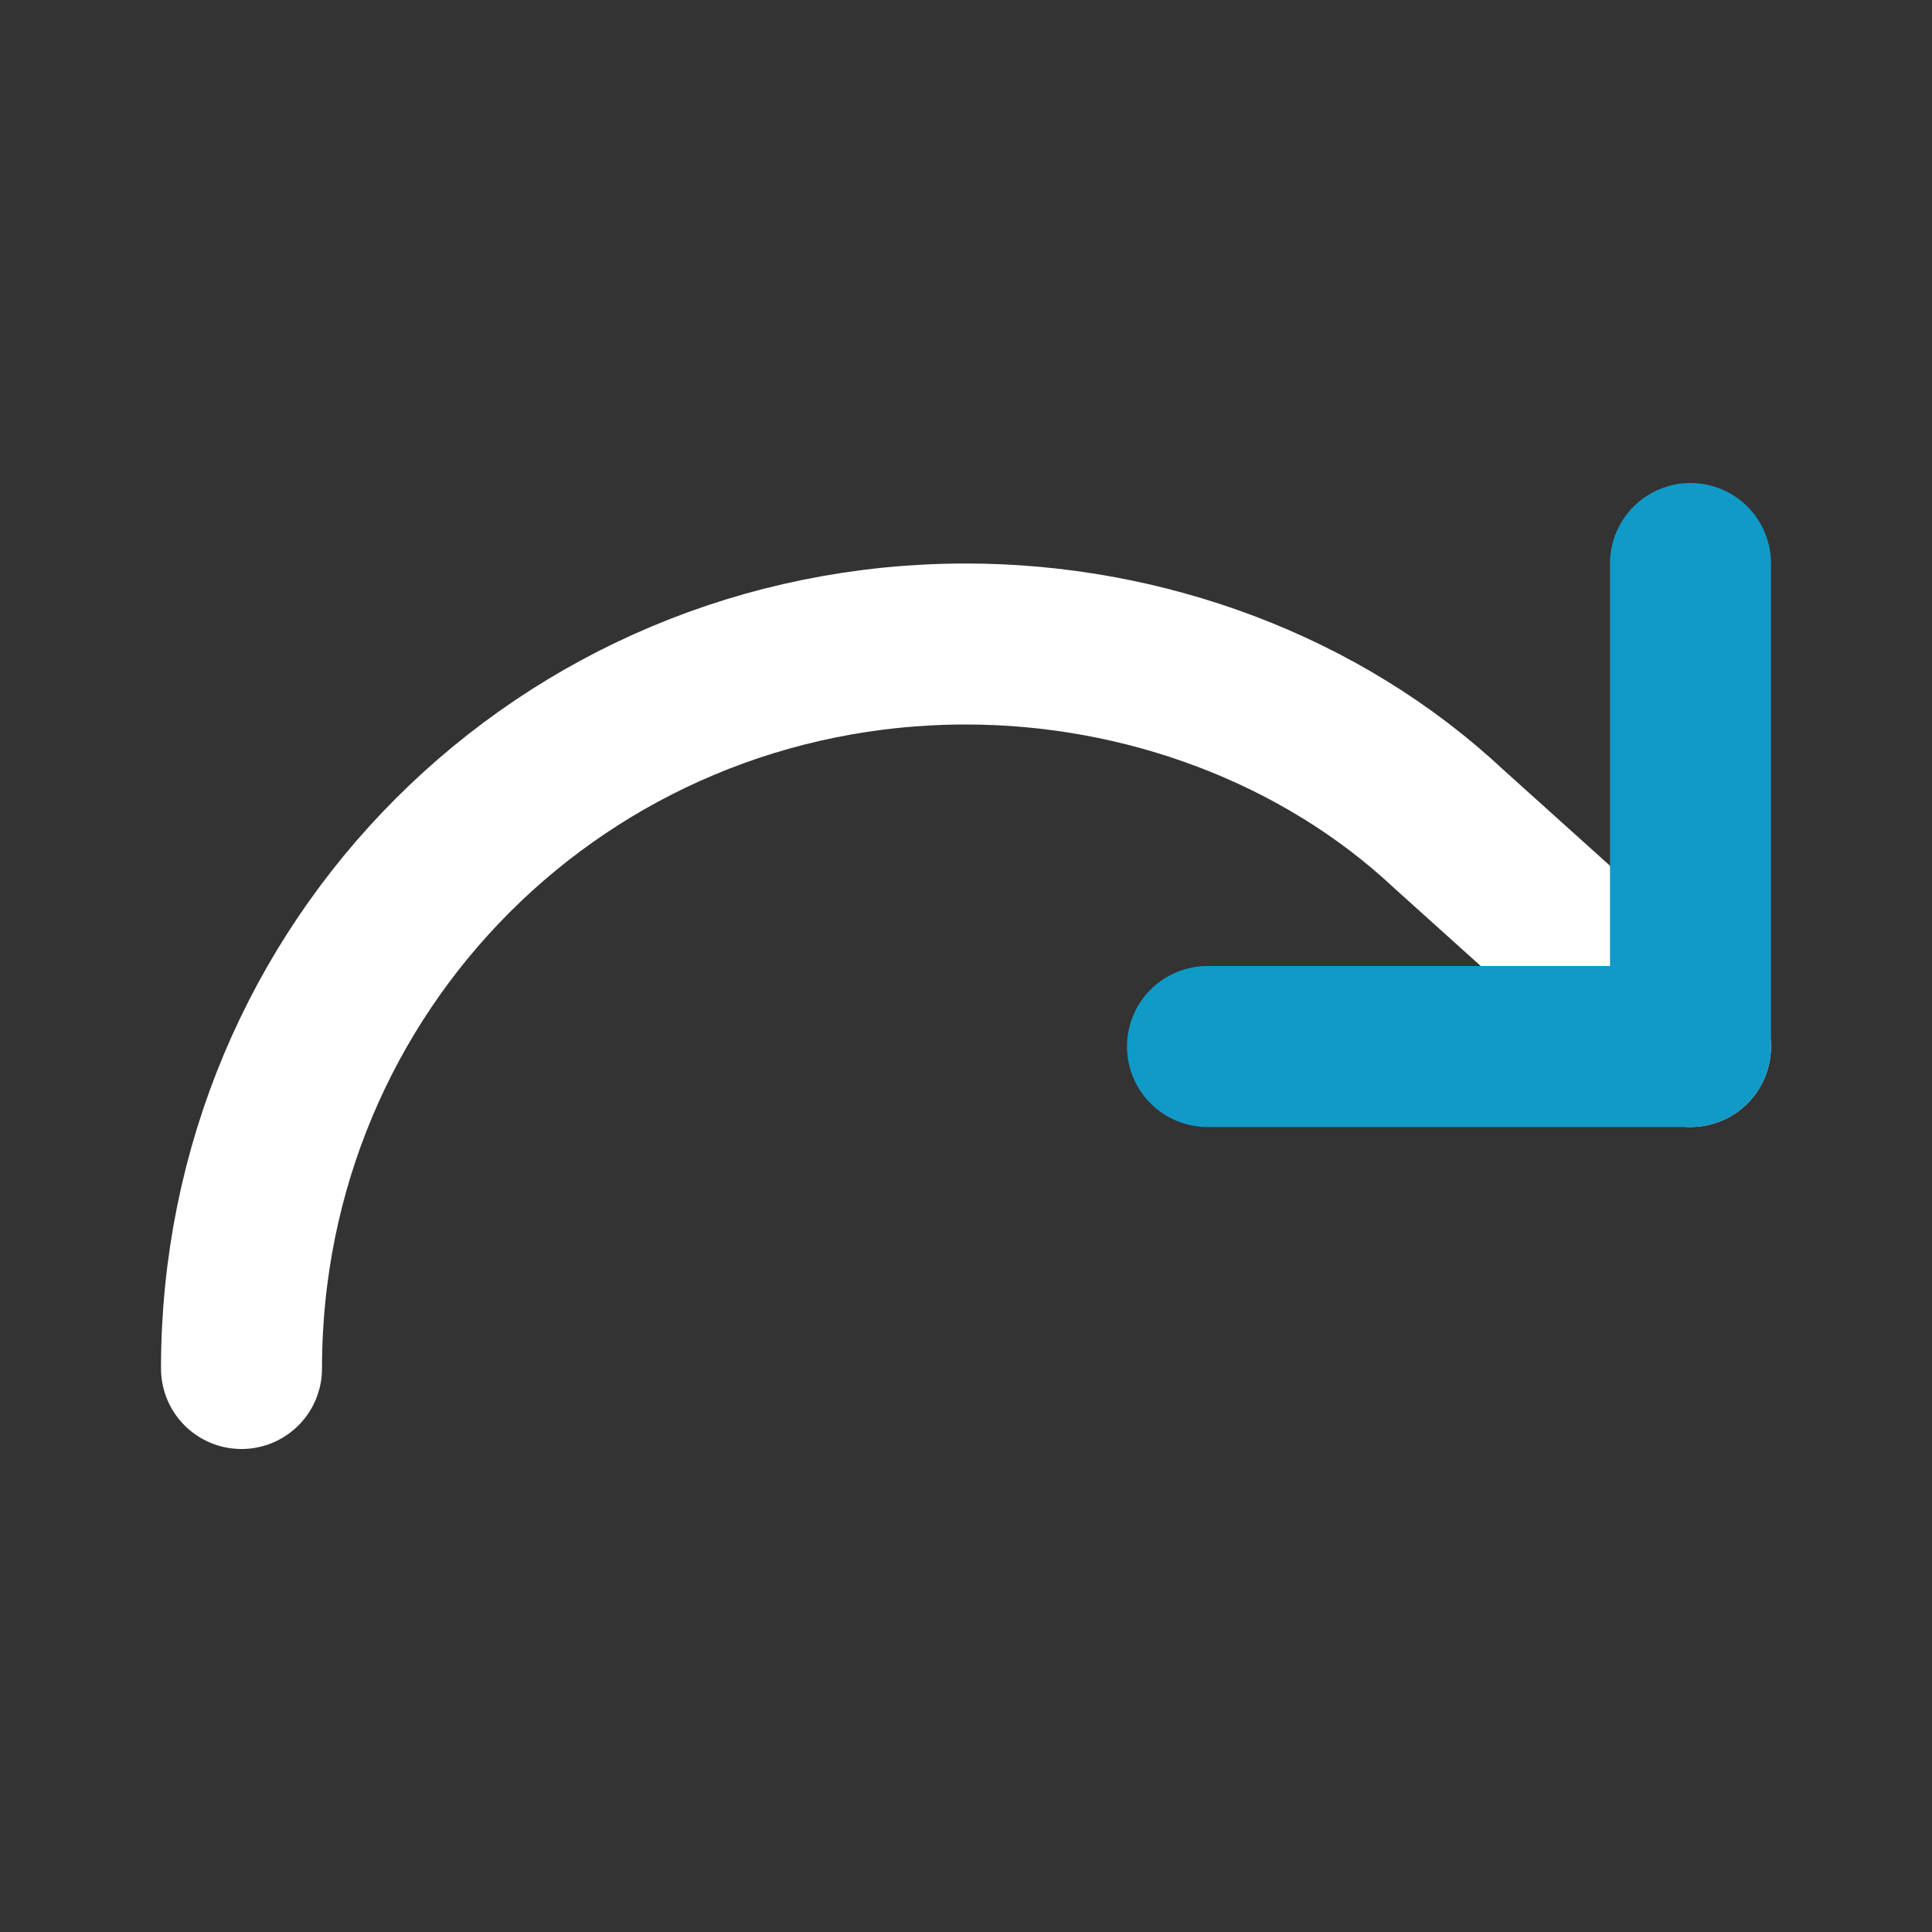 <?xml version="1.0" encoding="utf-8"?>
<!-- Generator: Adobe Illustrator 28.2.0, SVG Export Plug-In . SVG Version: 6.00 Build 0)  -->
<svg version="1.1" id="Layer_1" xmlns="http://www.w3.org/2000/svg" xmlns:xlink="http://www.w3.org/1999/xlink" x="0px" y="0px"
	 viewBox="0 0 24 24" style="enable-background:new 0 0 24 24;" xml:space="preserve">
<rect x="0" y="0" width="24" height="24" fill="#333333" stroke="none"/>
<style type="text/css">
	.st0{fill:none;stroke:#FFFFFF;stroke-width:2;stroke-linecap:round;stroke-linejoin:round;}
	.st1{fill:none;stroke:#109AC7;stroke-width:2;stroke-linecap:round;stroke-linejoin:round;}
</style>
<path class="st0" d="M3,17c0-5,4-9,9-9c2.2,0,4.4,0.8,6,2.3l3,2.7"/>
<path class="st1" d="M21,7v6h-6"/>
</svg>
